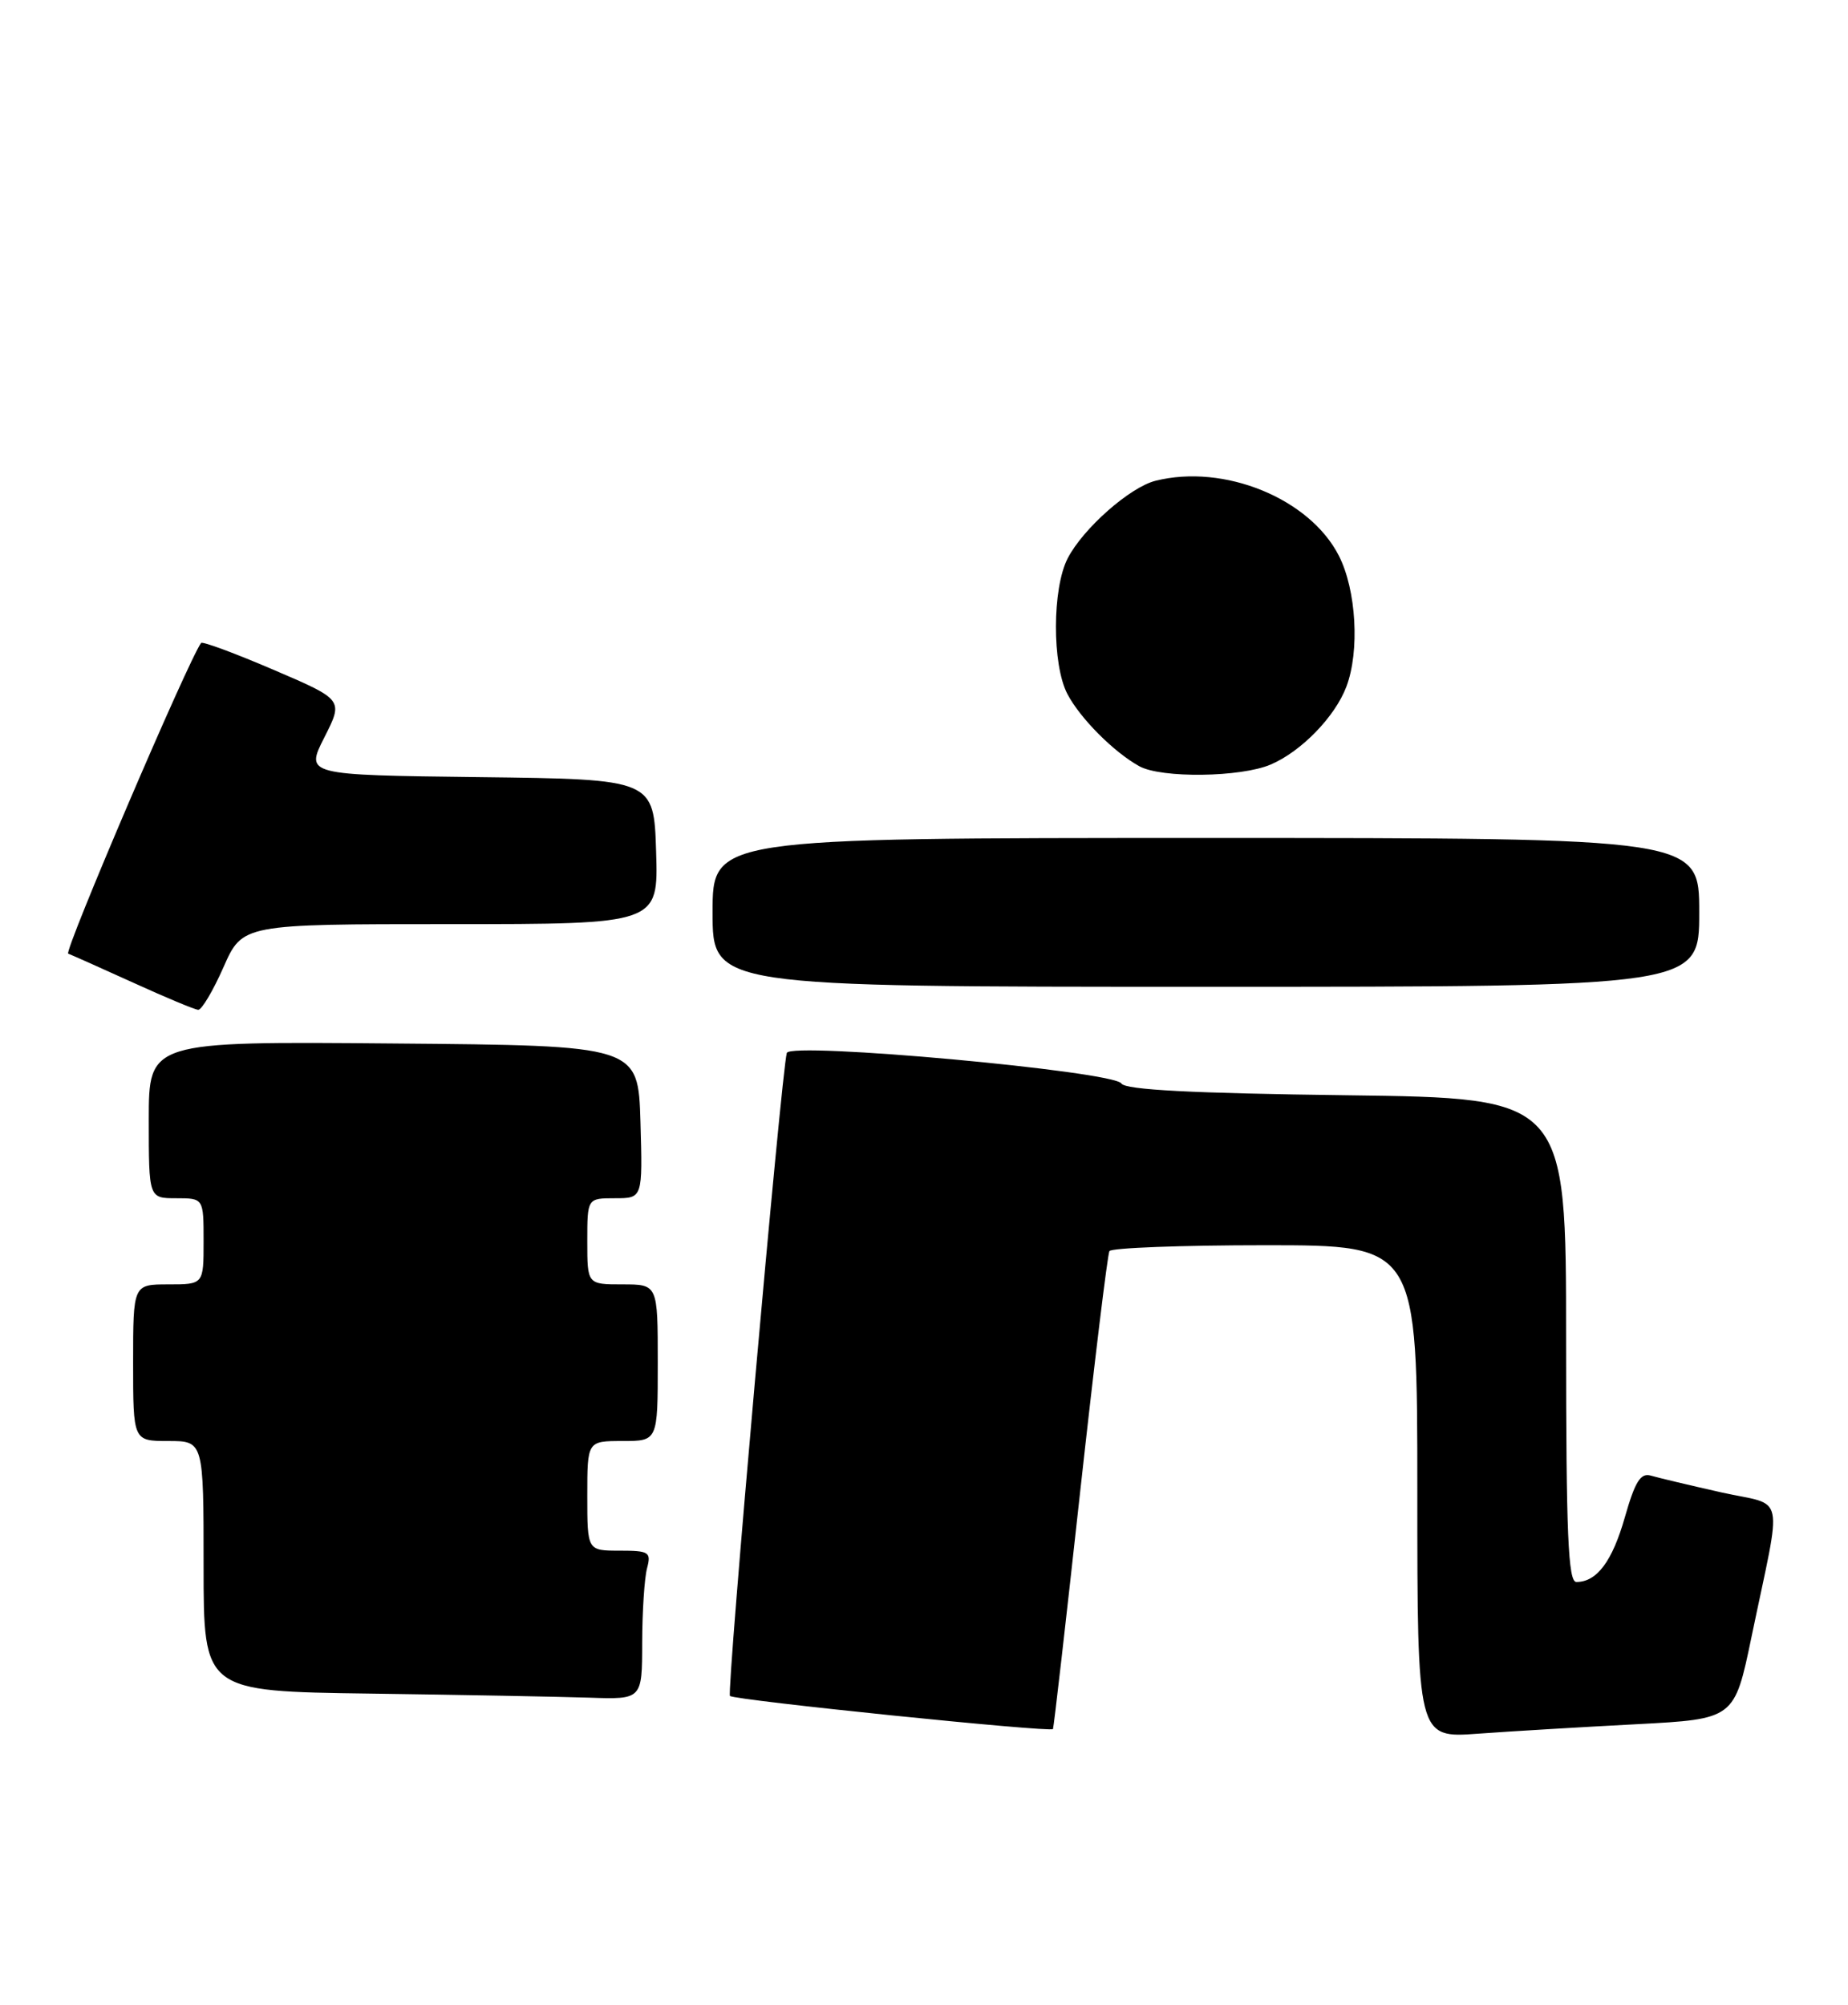 <?xml version="1.0" encoding="UTF-8" standalone="no"?>
<!DOCTYPE svg PUBLIC "-//W3C//DTD SVG 1.1//EN" "http://www.w3.org/Graphics/SVG/1.1/DTD/svg11.dtd" >
<svg xmlns="http://www.w3.org/2000/svg" xmlns:xlink="http://www.w3.org/1999/xlink" version="1.1" viewBox="0 0 236 256">
 <g >
 <path fill="currentColor"
d=" M 209.00 220.16 C 221.50 219.50 221.50 219.50 223.68 209.00 C 227.63 189.99 228.14 192.42 219.78 190.55 C 215.78 189.65 211.75 188.69 210.83 188.42 C 209.52 188.03 208.81 189.16 207.51 193.71 C 205.90 199.37 203.93 202.00 201.31 202.00 C 200.26 202.00 200.00 195.90 200.00 171.10 C 200.00 140.21 200.00 140.21 171.96 139.85 C 152.22 139.60 143.72 139.16 143.21 138.35 C 142.24 136.77 100.90 133.00 100.48 134.45 C 99.78 136.91 92.77 216.11 93.22 216.55 C 93.75 217.09 134.16 221.23 134.47 220.78 C 134.57 220.62 136.13 207.00 137.94 190.50 C 139.76 174.00 141.44 160.16 141.68 159.75 C 141.92 159.34 150.87 159.00 161.56 159.00 C 181.00 159.00 181.00 159.00 181.00 190.47 C 181.00 221.94 181.00 221.94 188.75 221.37 C 193.01 221.06 202.12 220.52 209.00 220.16 Z  M 82.01 209.75 C 82.02 205.76 82.30 201.49 82.63 200.25 C 83.18 198.18 82.90 198.00 79.12 198.00 C 75.00 198.00 75.00 198.00 75.00 191.00 C 75.00 184.00 75.00 184.00 79.50 184.00 C 84.00 184.00 84.00 184.00 84.00 174.00 C 84.00 164.00 84.00 164.00 79.50 164.00 C 75.00 164.00 75.00 164.00 75.00 158.50 C 75.00 153.00 75.00 153.00 78.54 153.00 C 82.07 153.00 82.07 153.00 81.79 143.25 C 81.50 133.50 81.50 133.50 50.25 133.24 C 19.00 132.97 19.00 132.97 19.00 142.99 C 19.00 153.00 19.00 153.00 22.50 153.00 C 26.00 153.00 26.00 153.00 26.00 158.50 C 26.00 164.00 26.00 164.00 21.50 164.00 C 17.00 164.00 17.00 164.00 17.00 174.00 C 17.00 184.00 17.00 184.00 21.50 184.00 C 26.00 184.00 26.00 184.00 26.00 199.98 C 26.00 215.96 26.00 215.96 47.25 216.25 C 58.94 216.41 71.54 216.65 75.25 216.77 C 82.00 217.00 82.00 217.00 82.01 209.75 Z  M 28.54 123.50 C 30.97 118.00 30.97 118.00 57.52 118.00 C 84.08 118.00 84.08 118.00 83.79 108.75 C 83.50 99.50 83.50 99.50 61.24 99.23 C 38.99 98.96 38.99 98.96 41.42 94.16 C 43.86 89.35 43.86 89.35 34.92 85.52 C 30.00 83.41 25.84 81.87 25.68 82.10 C 24.04 84.31 8.12 121.55 8.71 121.77 C 9.14 121.93 12.88 123.60 17.00 125.47 C 21.12 127.35 24.86 128.91 25.31 128.94 C 25.75 128.97 27.20 126.53 28.54 123.50 Z  M 217.00 116.50 C 217.00 107.00 217.00 107.00 154.00 107.00 C 91.00 107.00 91.00 107.00 91.00 116.50 C 91.00 126.00 91.00 126.00 154.00 126.00 C 217.00 126.00 217.00 126.00 217.00 116.50 Z  M 162.28 97.62 C 166.17 95.96 170.49 91.52 171.94 87.68 C 173.66 83.13 173.21 75.33 170.98 70.96 C 167.25 63.65 156.34 59.19 147.56 61.39 C 144.28 62.22 138.32 67.48 136.35 71.29 C 134.37 75.13 134.34 84.84 136.31 88.61 C 137.93 91.71 142.24 96.04 145.50 97.84 C 148.32 99.39 158.45 99.26 162.28 97.62 Z "/>
</g>
</svg>